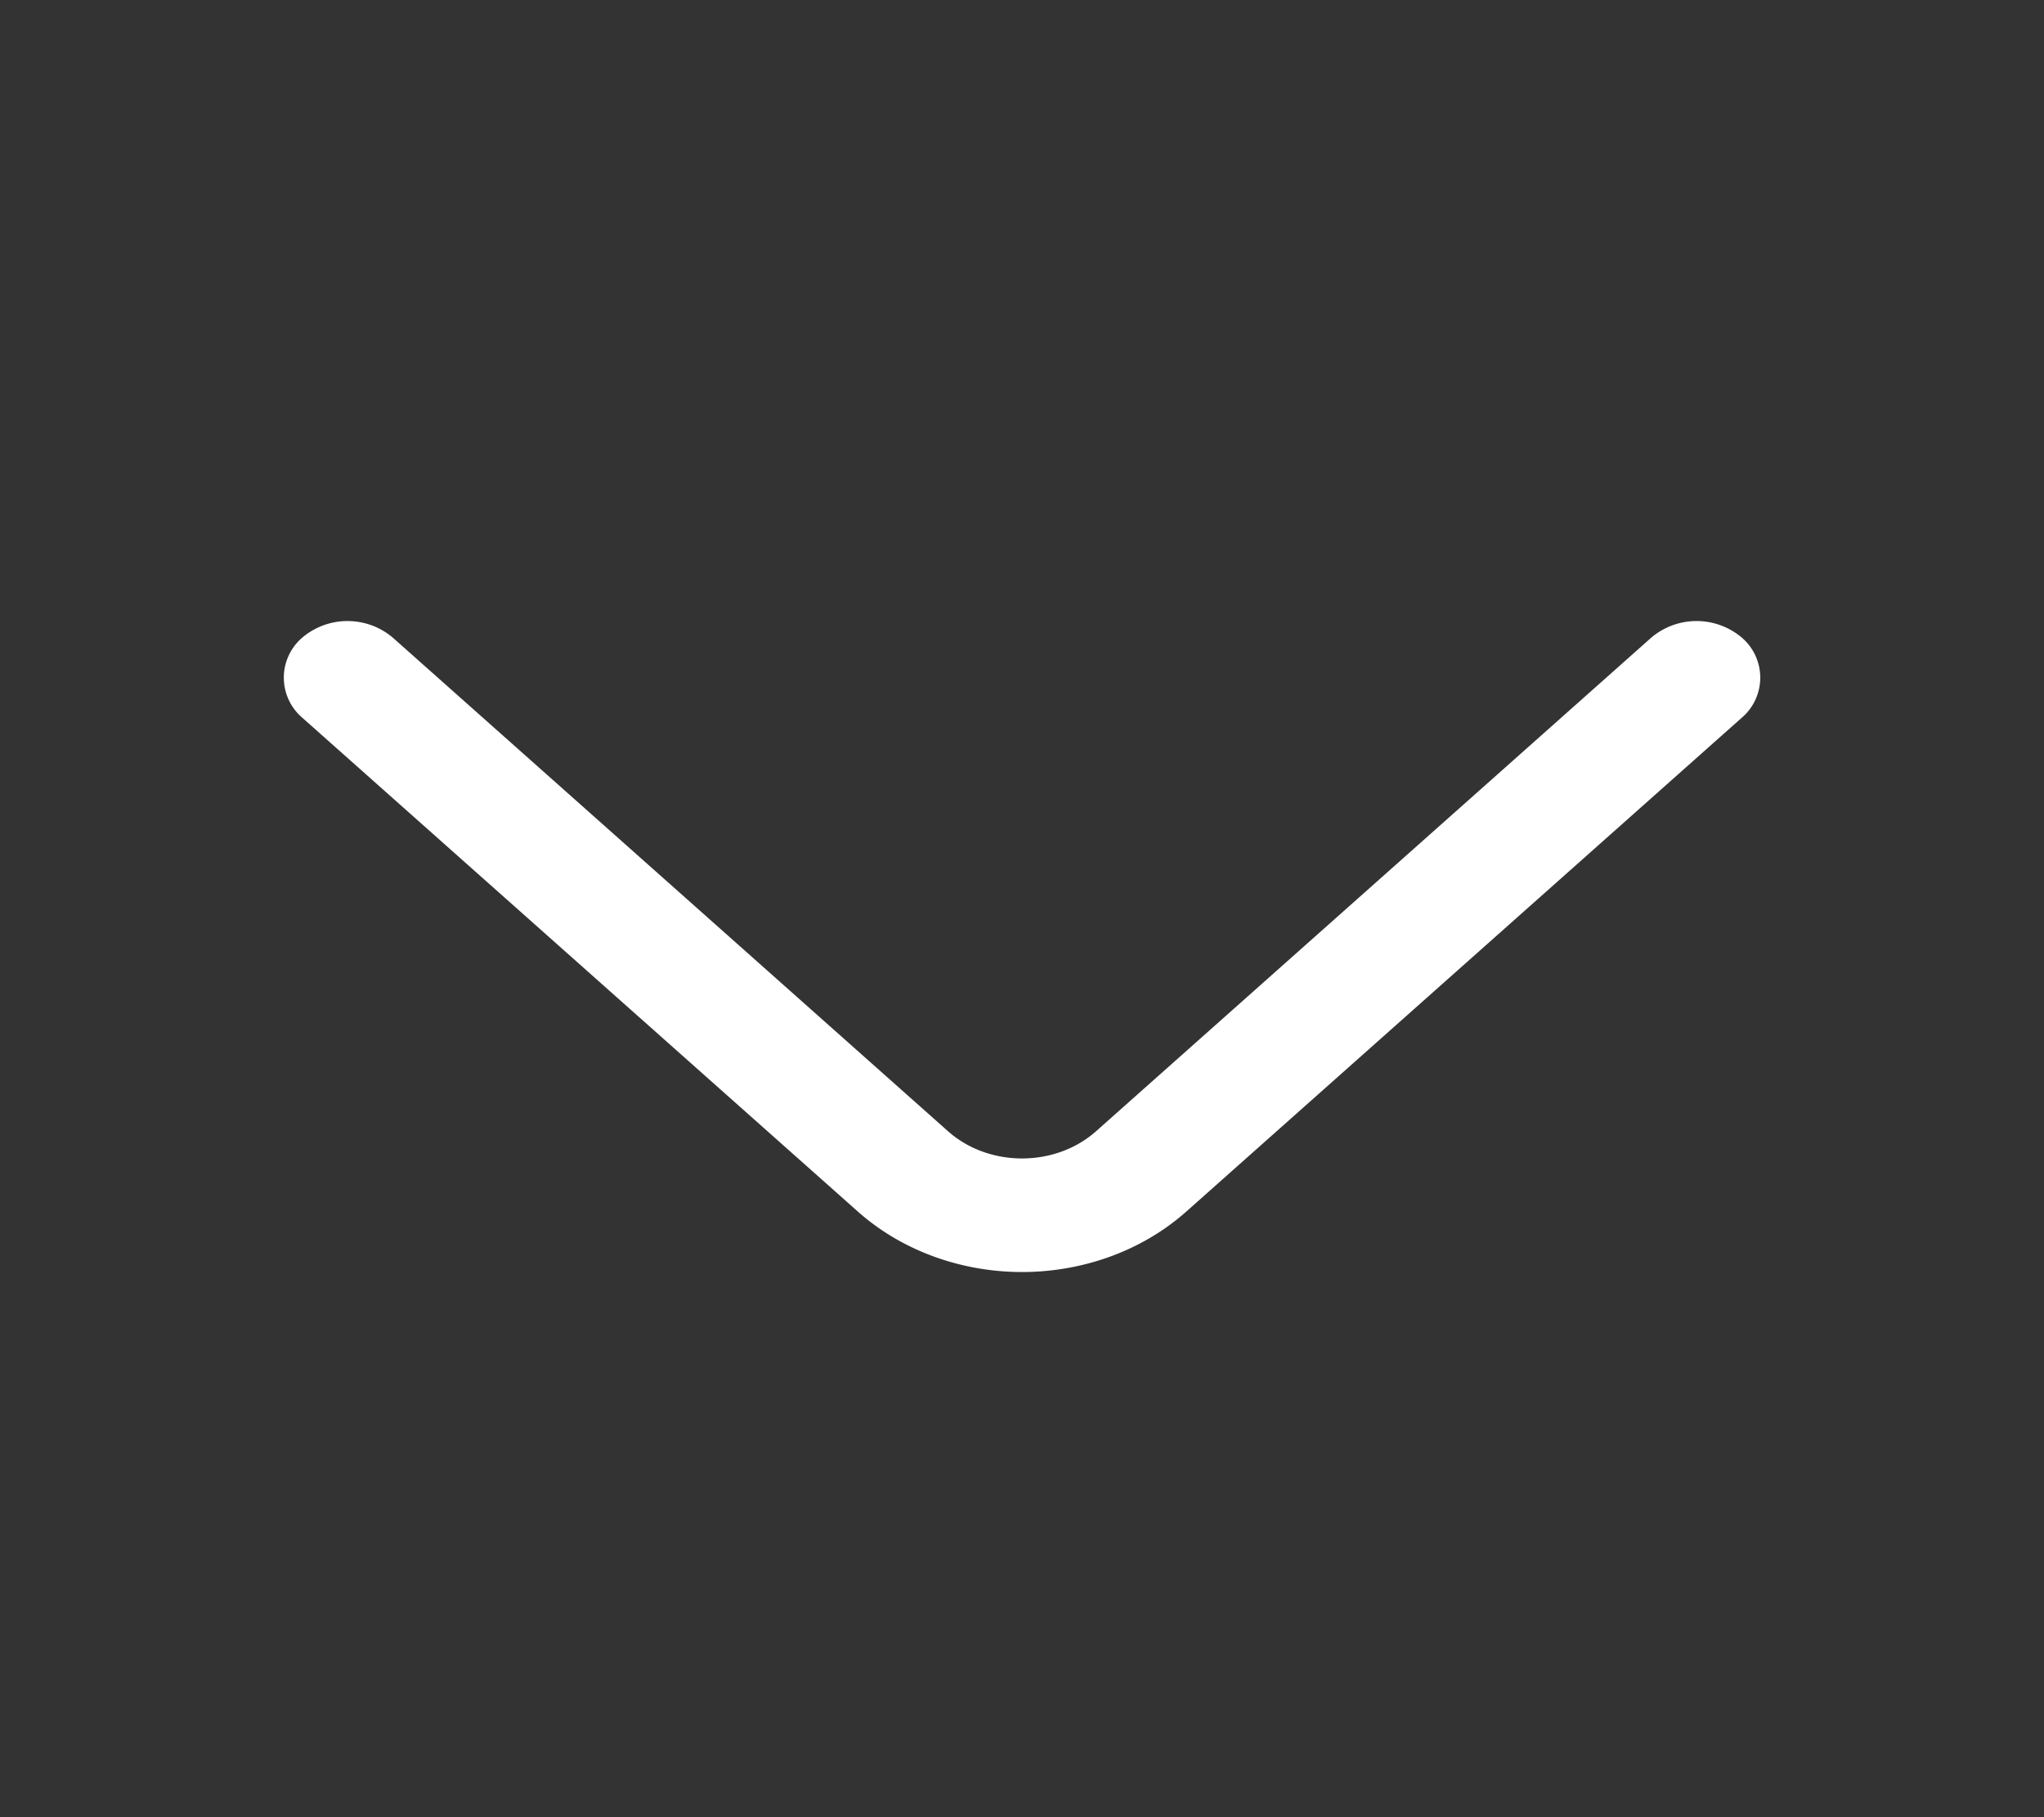<svg width="27" height="24" fill="none" xmlns="http://www.w3.org/2000/svg"><rect width="100%" height="100%" fill="#333333" stroke="none"/><path d="M13.5 16.8c.788 0 1.576-.27 2.172-.8l7.335-6.52a.696.696 0 0 0 0-1.06.926.926 0 0 0-1.193 0l-7.335 6.52c-.54.48-1.417.48-1.957 0L5.187 8.42a.926.926 0 0 0-1.193 0 .696.696 0 0 0 0 1.06L11.33 16c.597.53 1.384.8 2.172.8Z" fill="#fff"/></svg>